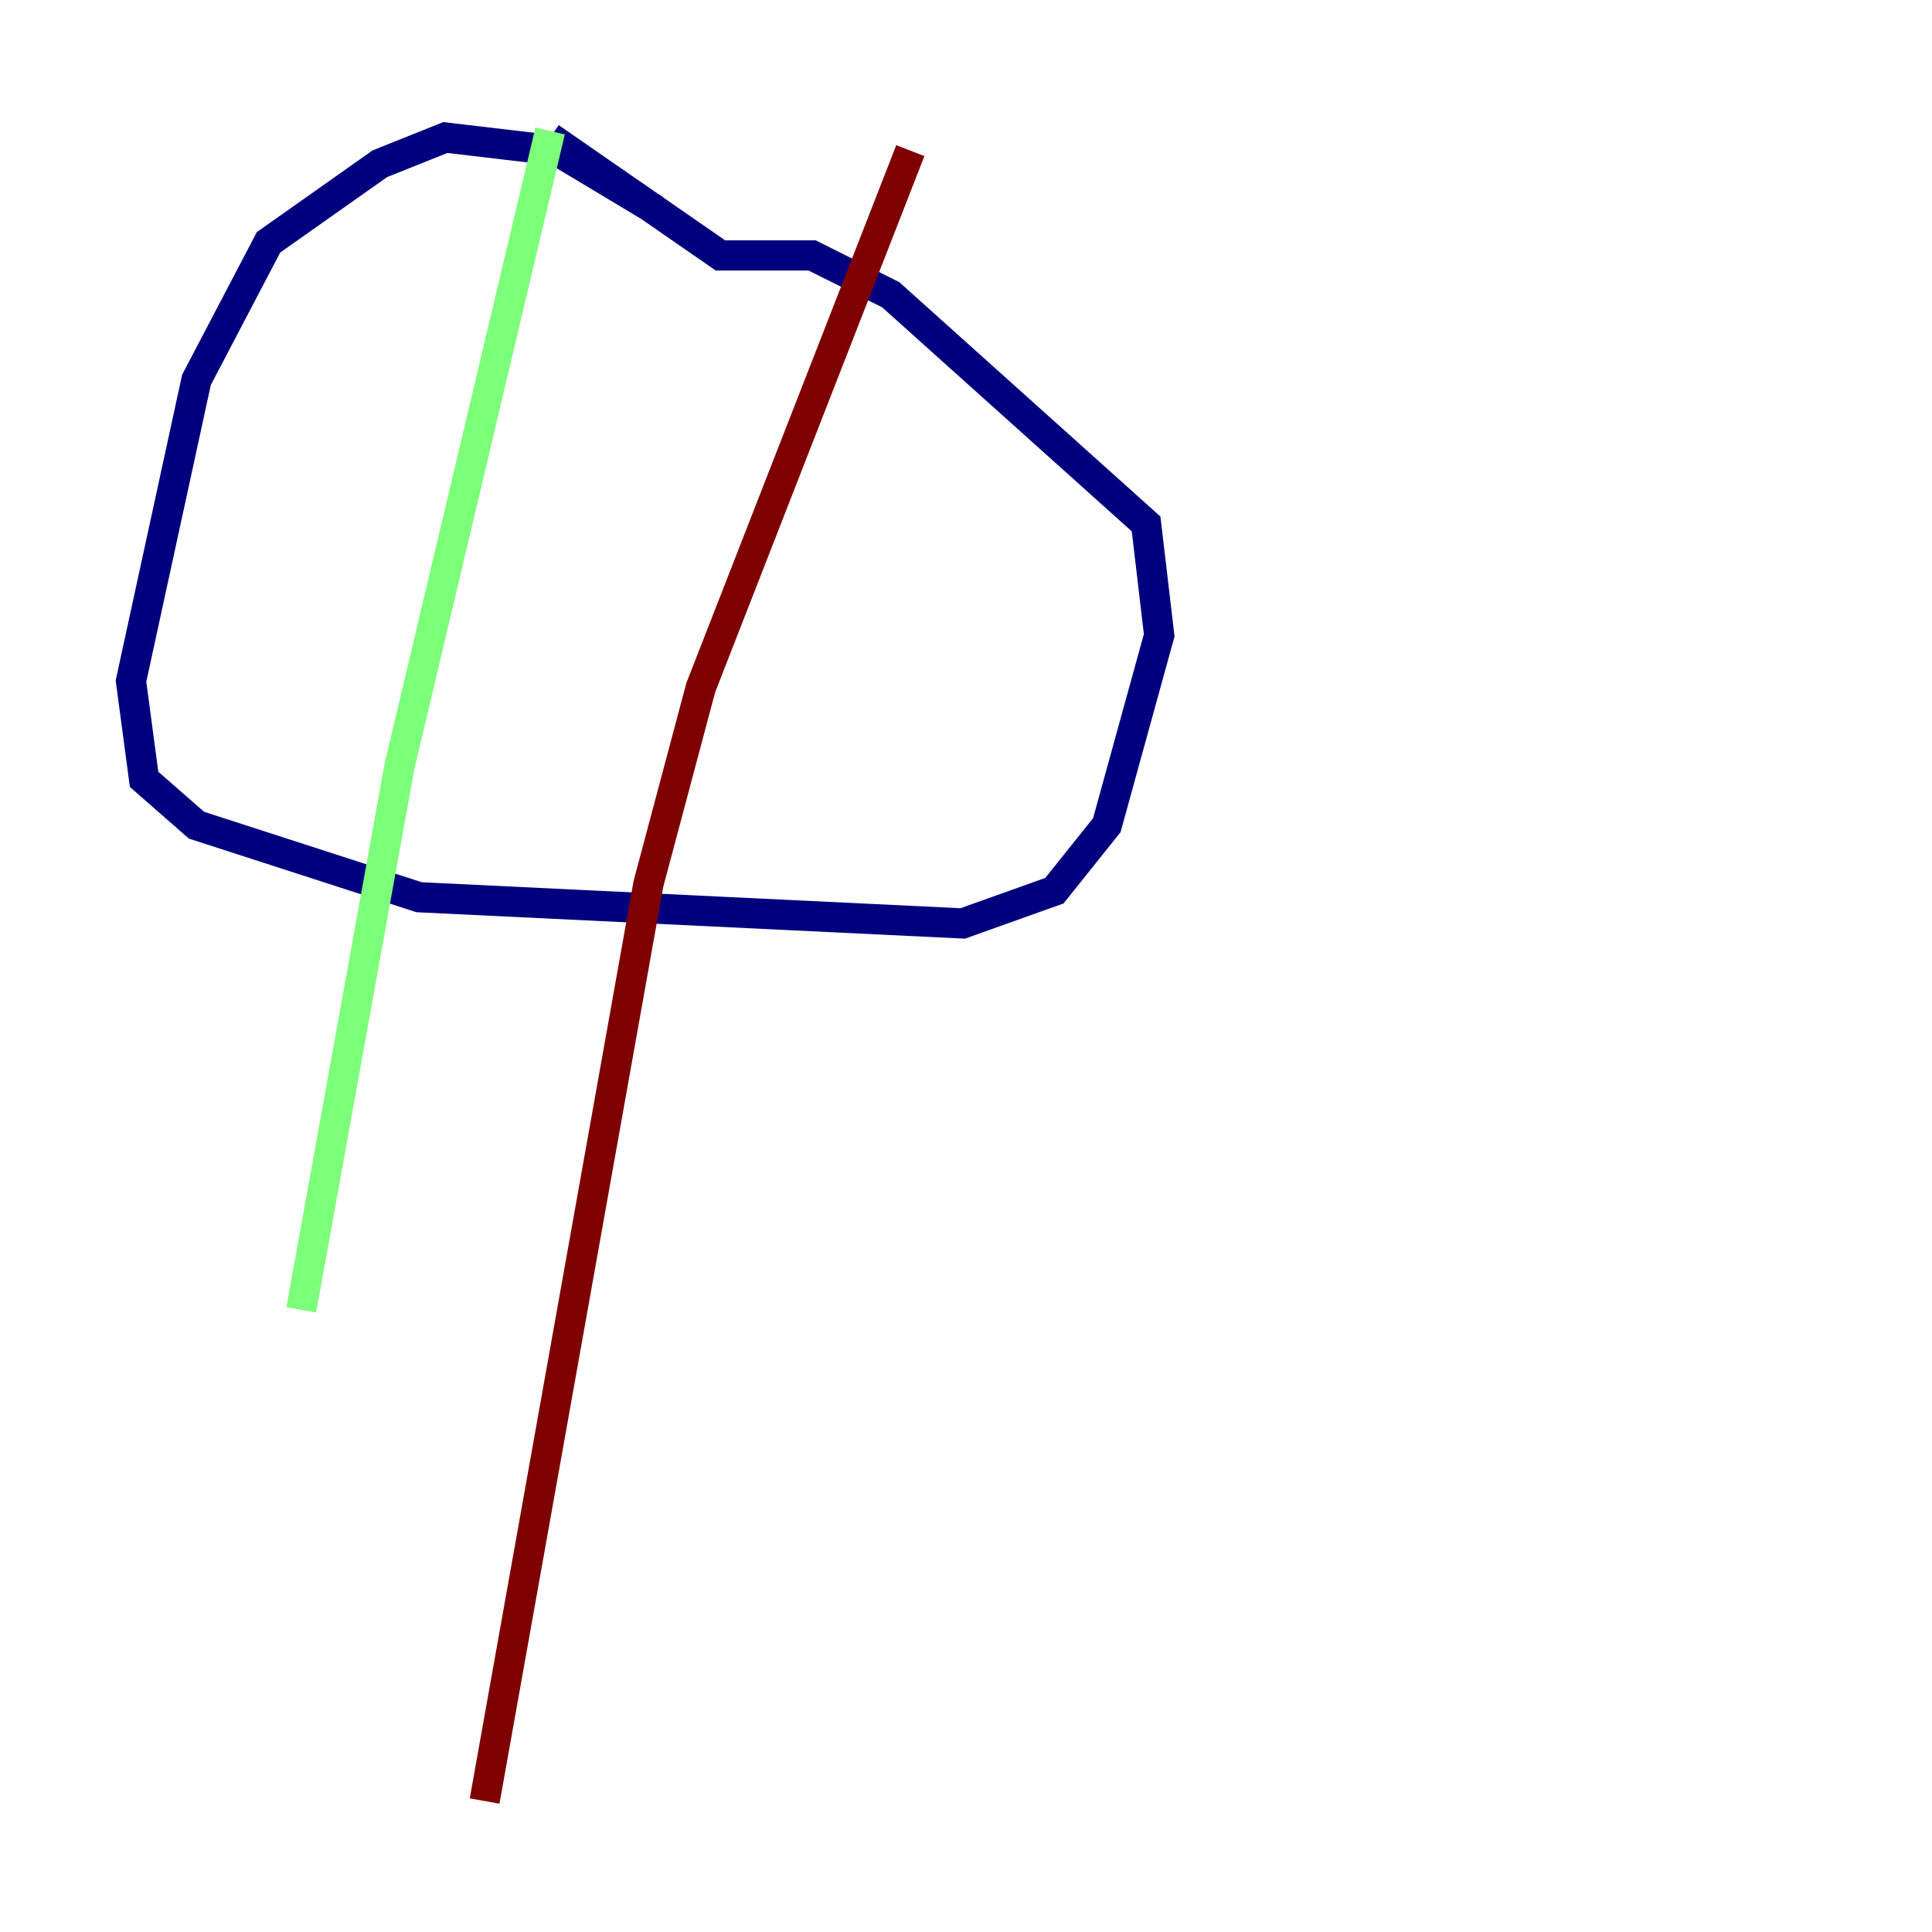 <?xml version="1.0" encoding="utf-8" ?>
<svg baseProfile="tiny" height="128" version="1.2" viewBox="0,0,128,128" width="128" xmlns="http://www.w3.org/2000/svg" xmlns:ev="http://www.w3.org/2001/xml-events" xmlns:xlink="http://www.w3.org/1999/xlink"><defs /><polyline fill="none" points="43.39,13.885 36.881,9.98 29.505,9.112 25.166,10.848 17.79,16.054 13.017,25.166 8.678,45.125 9.546,51.634 13.017,54.671 27.77,59.444 63.783,61.18 69.858,59.01 73.329,54.671 76.8,42.088 75.932,34.712 59.01,19.525 53.803,16.922 47.729,16.922 36.447,9.112" stroke="#00007f" stroke-width="2" /><polyline fill="none" points="36.447,8.678 26.468,50.766 19.959,86.78" stroke="#7cff79" stroke-width="2" /><polyline fill="none" points="60.312,9.98 46.427,45.559 42.956,58.576 32.108,119.322" stroke="#7f0000" stroke-width="2" /></svg>